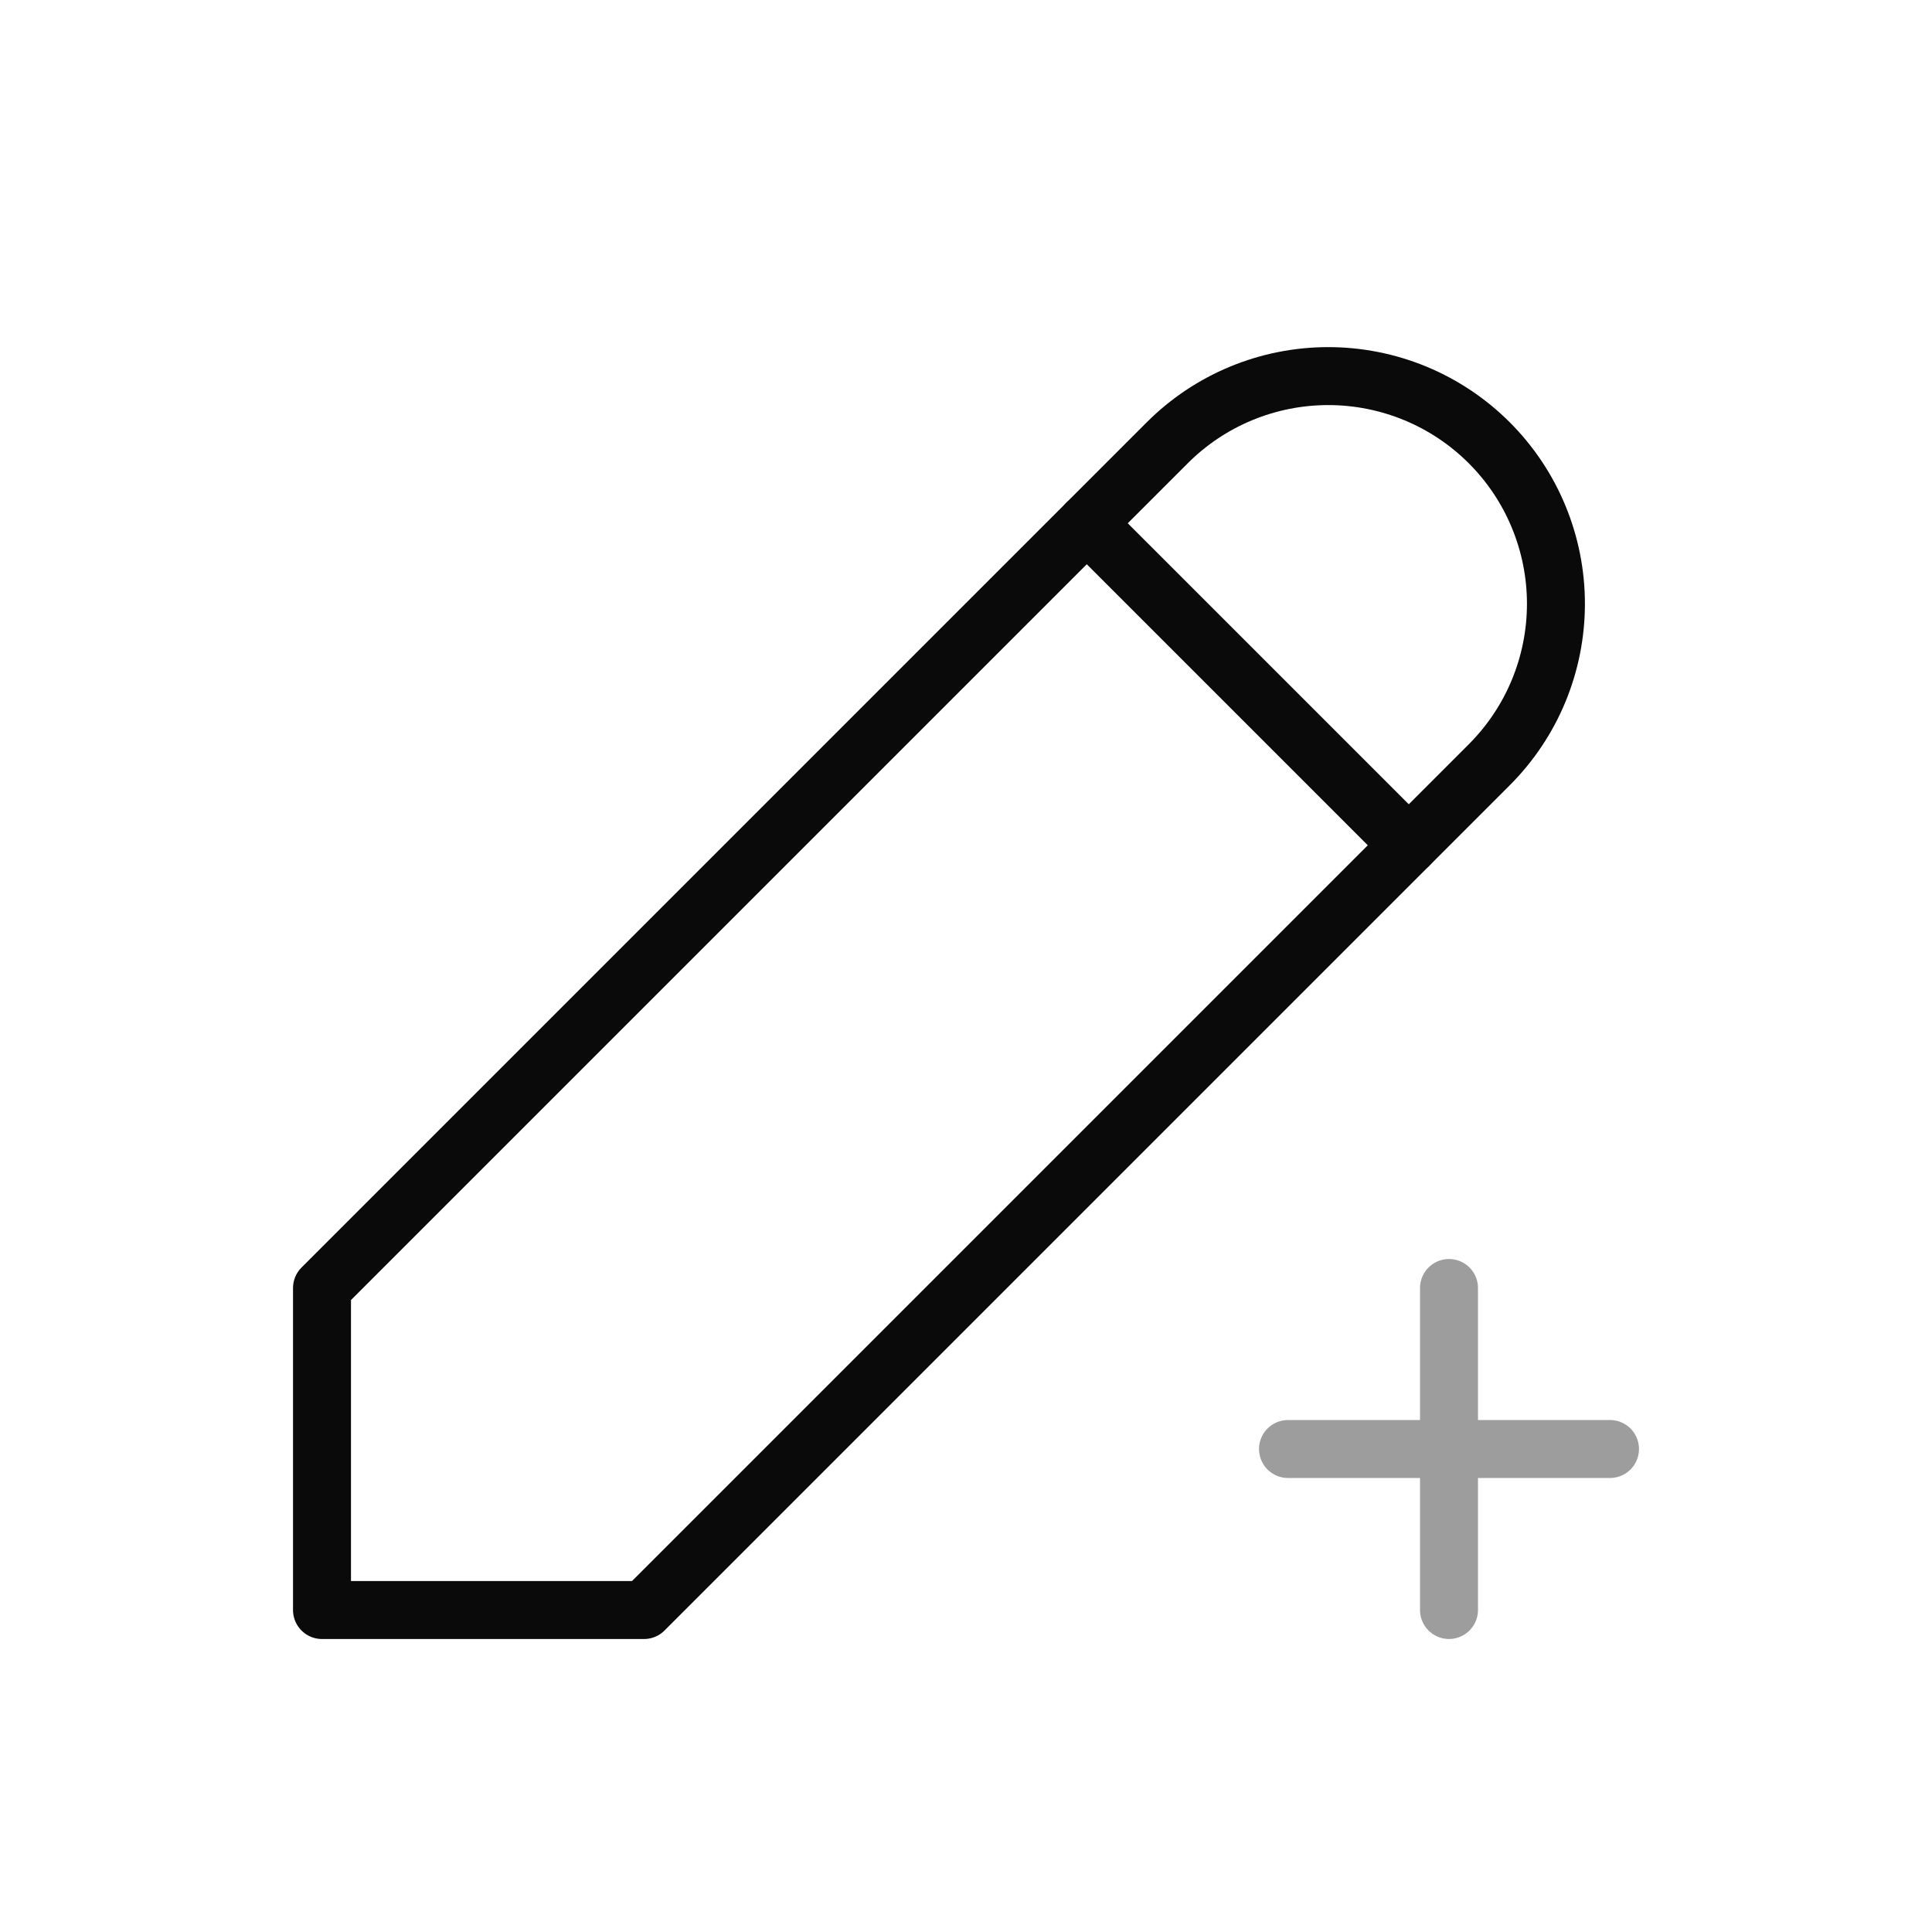 <svg width="60" height="60" viewBox="0 0 60 60" fill="none" xmlns="http://www.w3.org/2000/svg">
<path d="M20 50.001L46.25 23.751C46.907 23.094 47.428 22.315 47.783 21.457C48.138 20.599 48.321 19.679 48.321 18.751C48.321 17.822 48.138 16.903 47.783 16.045C47.428 15.187 46.907 14.407 46.25 13.751C45.593 13.094 44.814 12.573 43.956 12.218C43.098 11.863 42.179 11.68 41.25 11.68C40.321 11.68 39.402 11.863 38.544 12.218C37.686 12.573 36.907 13.094 36.25 13.751L10 40.001V50.001H20Z" stroke="#0A0A0A" stroke-width="1.8" stroke-linecap="round" stroke-linejoin="round"/>
<path d="M33.75 16.25L43.75 26.25" stroke="#0A0A0A" stroke-width="1.8" stroke-linecap="round" stroke-linejoin="round"/>
<path d="M40 45H50M45 40V50" stroke="#0A0A0A" stroke-opacity="0.4" stroke-width="1.8" stroke-linecap="round" stroke-linejoin="round"/>
</svg>

